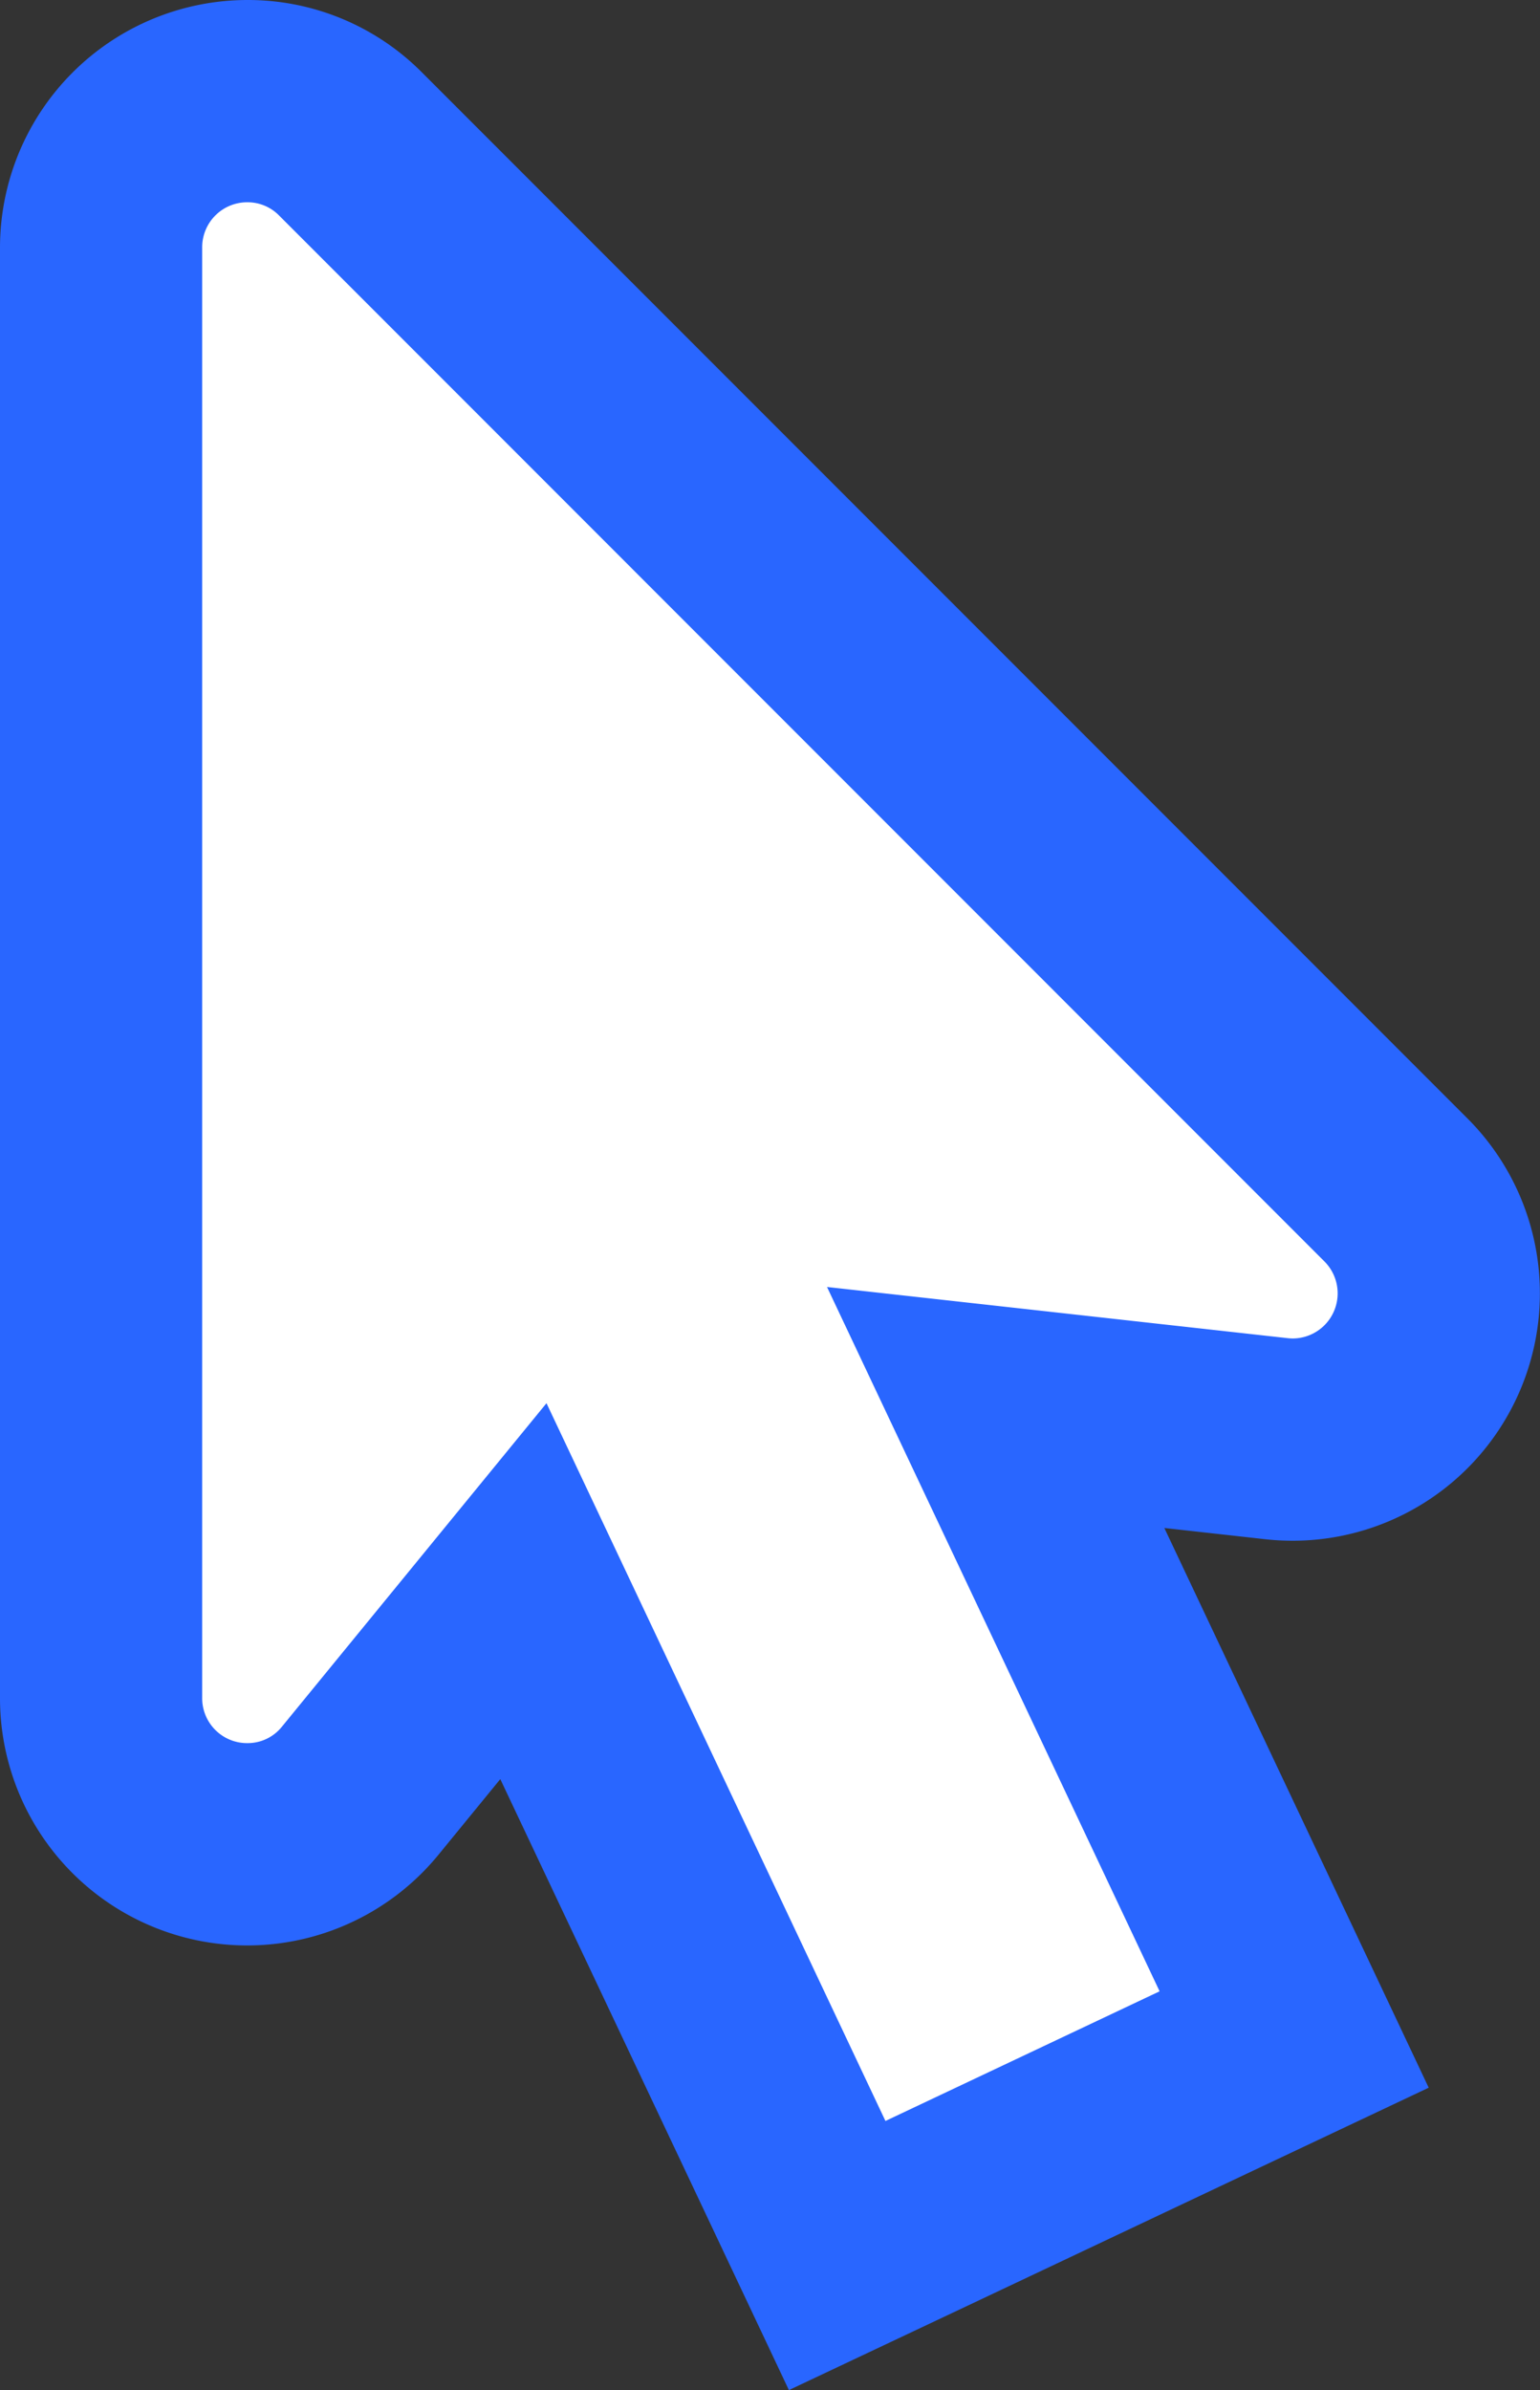 <svg xmlns="http://www.w3.org/2000/svg" width="15.234" height="23.632" viewBox="0 0 15.234 23.632">
  <rect x="0" y="0" width="15.234" height="23.632" fill="#333333" stroke="none"/>
  <title>cursor_1</title>
  <g id="Layer_2" data-name="Layer 2">
    <g id="Layer_1-2" data-name="Layer 1">
      <g>
        <path d="M5.178,15.733,3.564,17.704a1.435,1.435,0,0,1-1.115.531A1.449,1.449,0,0,1,1,16.789V2.446A1.449,1.449,0,0,1,2.449,1a1.431,1.431,0,0,1,1.019.424L13.809,11.766a1.445,1.445,0,0,1-1.019,2.468l-.162-.009-2.778-.31,2.952,6.249L8.282,22.301Z" fill="#fff"/>
        <path d="M2.449,2a.436.436,0,0,1,.312.131L13.102,12.473a.446.446,0,0,1-.311.761.484.484,0,0,1-.053-.003l-4.557-.506,3.29,6.964-2.712,1.282L5.406,13.874,2.79,17.071a.434.434,0,0,1-.341.164A.444.444,0,0,1,2,16.789V2.446A.445.445,0,0,1,2.449,2m0-2A2.45,2.45,0,0,0,0,2.446V16.789A2.445,2.445,0,0,0,4.338,18.338l.611-.747L6.95,21.824l.854,1.808L9.613,22.778l2.712-1.282,1.808-.854-.854-1.808-1.761-3.726.998.111a2.477,2.477,0,0,0,.274.015A2.446,2.446,0,0,0,14.516,11.058L4.175.717A2.426,2.426,0,0,0,2.449,0Z" fill="#2966ff"/>
      </g>
    </g>
  </g>
</svg>
